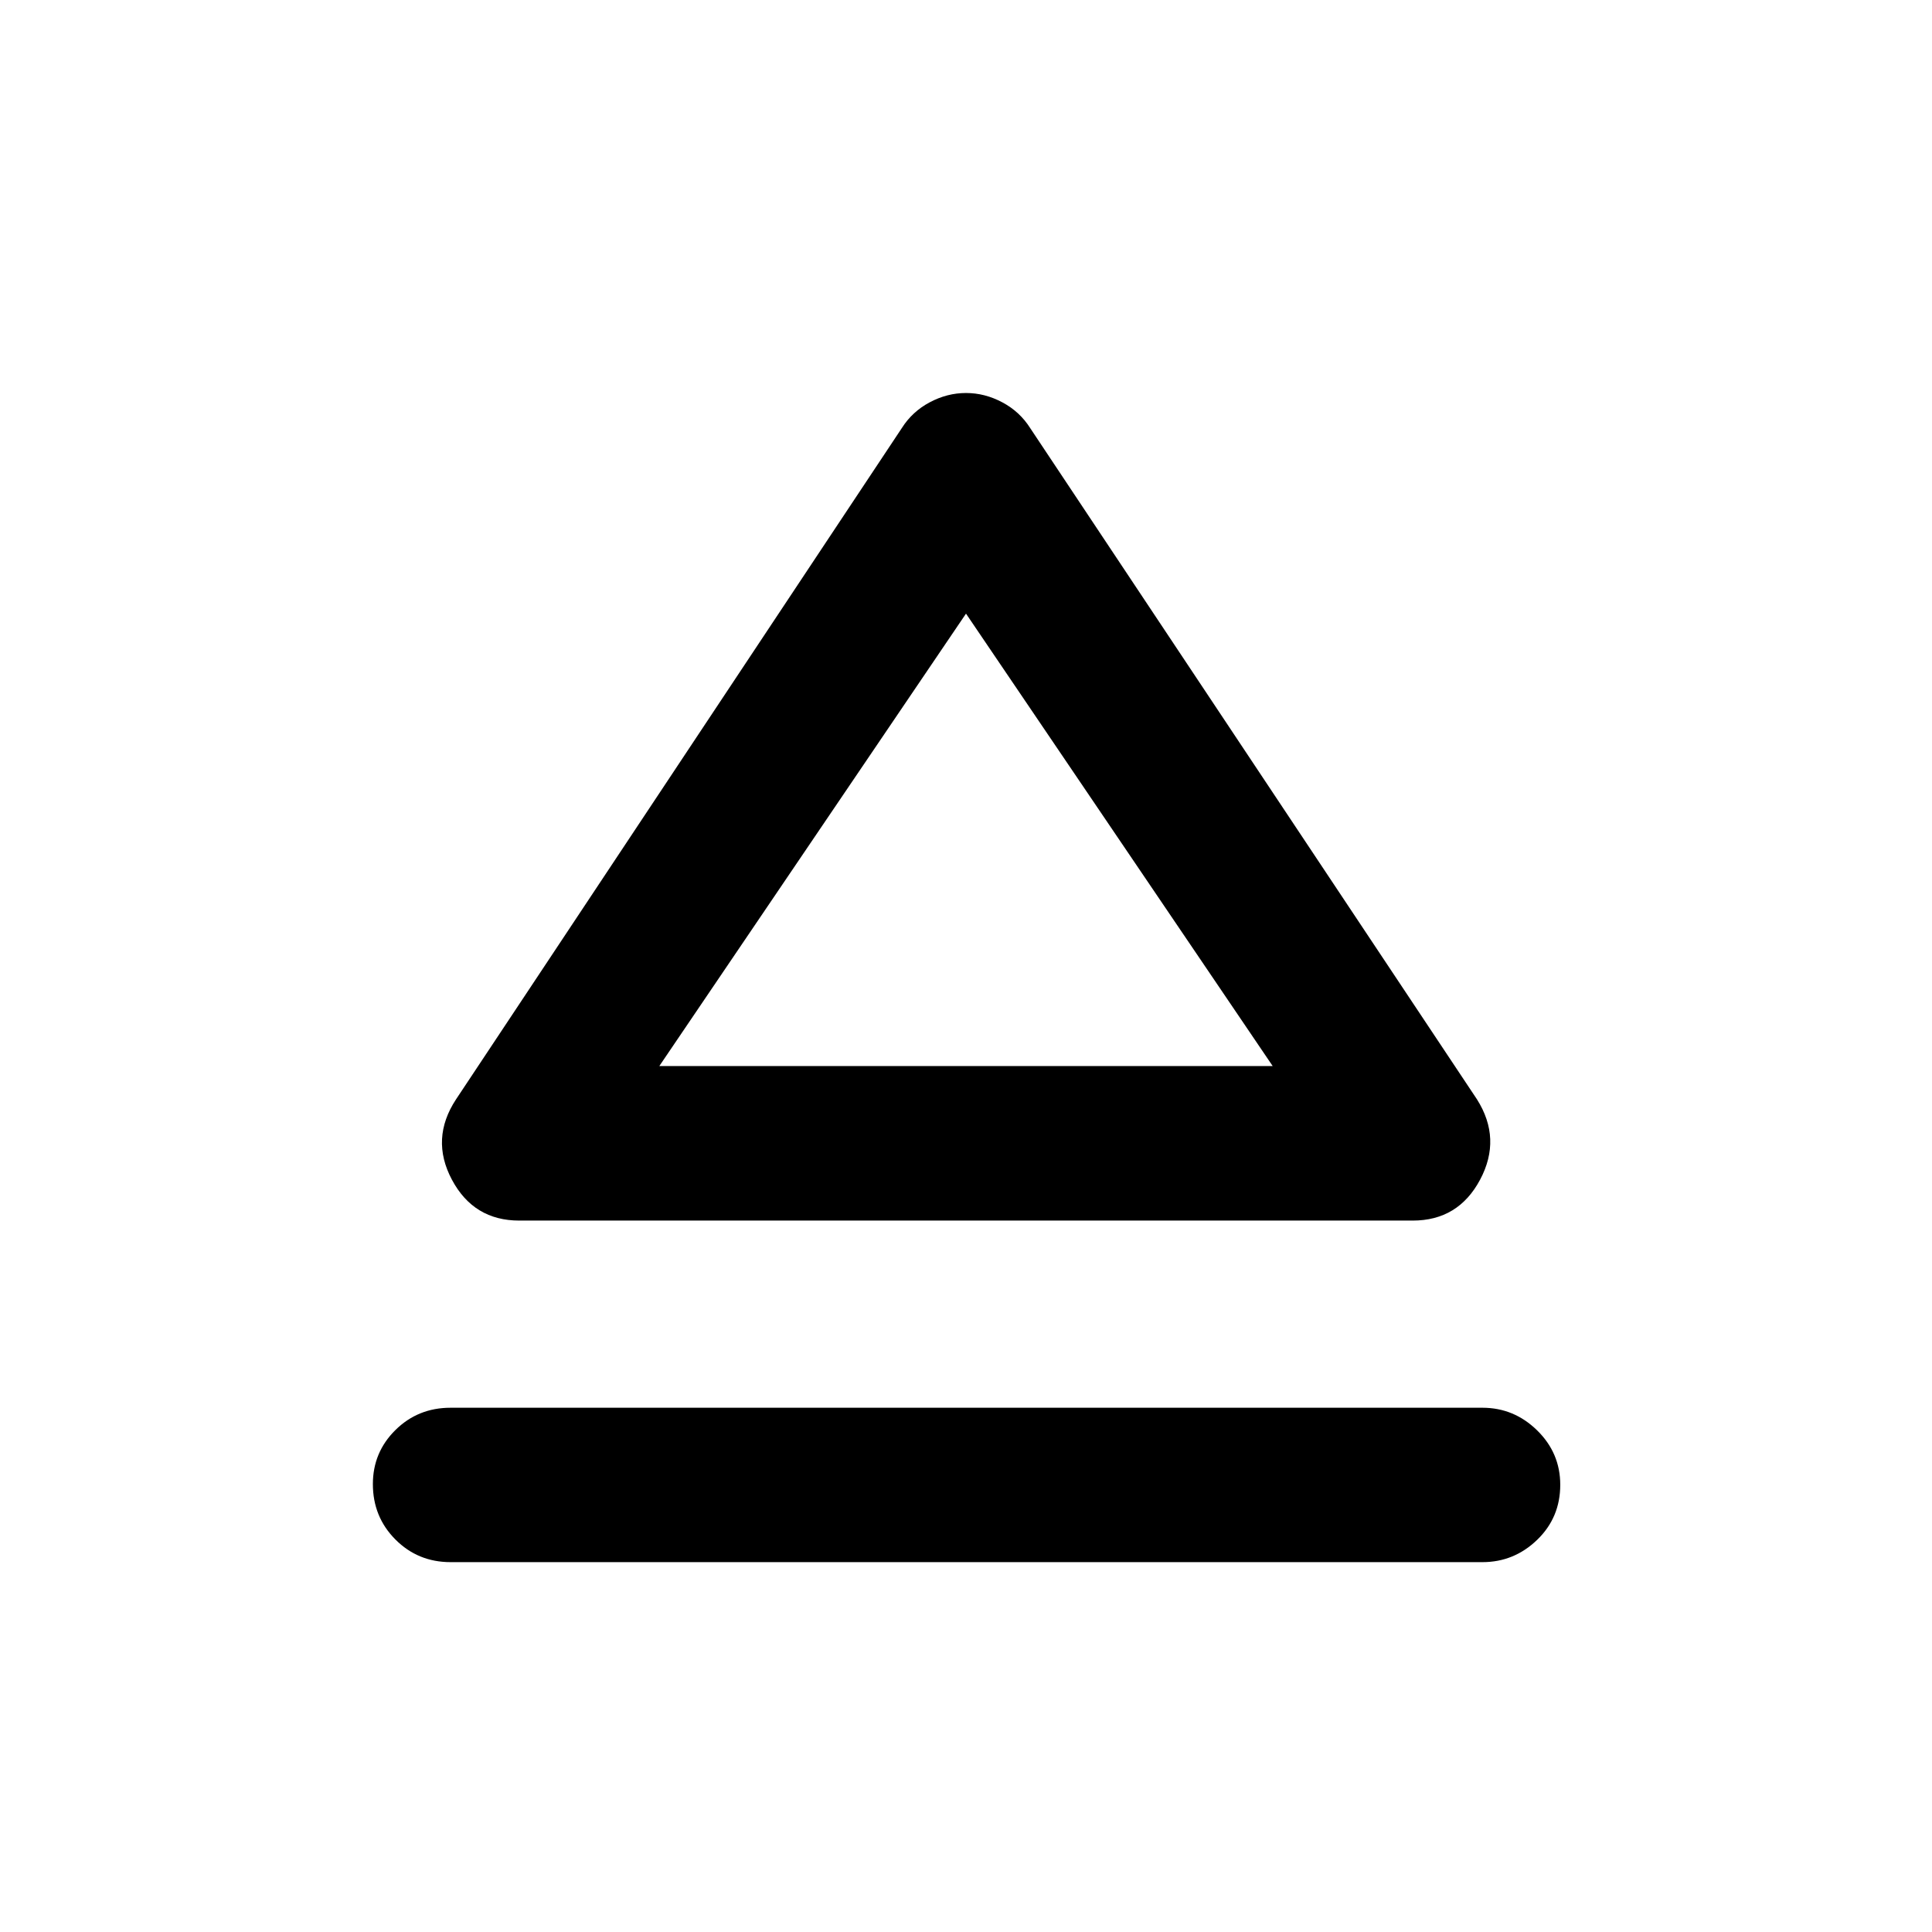 <svg xmlns="http://www.w3.org/2000/svg" height="48" viewBox="0 -960 960 960" width="48"><path d="M223.89-260.5h512.72q15.71 0 27.19 11.25t11.48 27.03q0 16.29-11.48 27.36-11.48 11.08-27.19 11.08H223.89q-16.21 0-27.41-11.25t-11.2-27.54q0-15.78 11.2-26.85 11.2-11.08 27.41-11.08Zm2.72-153.26 221.48-333.5q5.17-8.2 13.87-12.83 8.7-4.63 18.04-4.63t18.04 4.63q8.7 4.63 13.87 12.83l221.98 333.5q12.39 19.59 1.57 39.92-10.83 20.34-33.48 20.34H258.02q-22.65 0-33.48-20.34-10.82-20.33 2.07-39.92ZM481-430.28Zm-153.39 0h304.78L480-655.09 327.61-430.28Z"/></svg>
